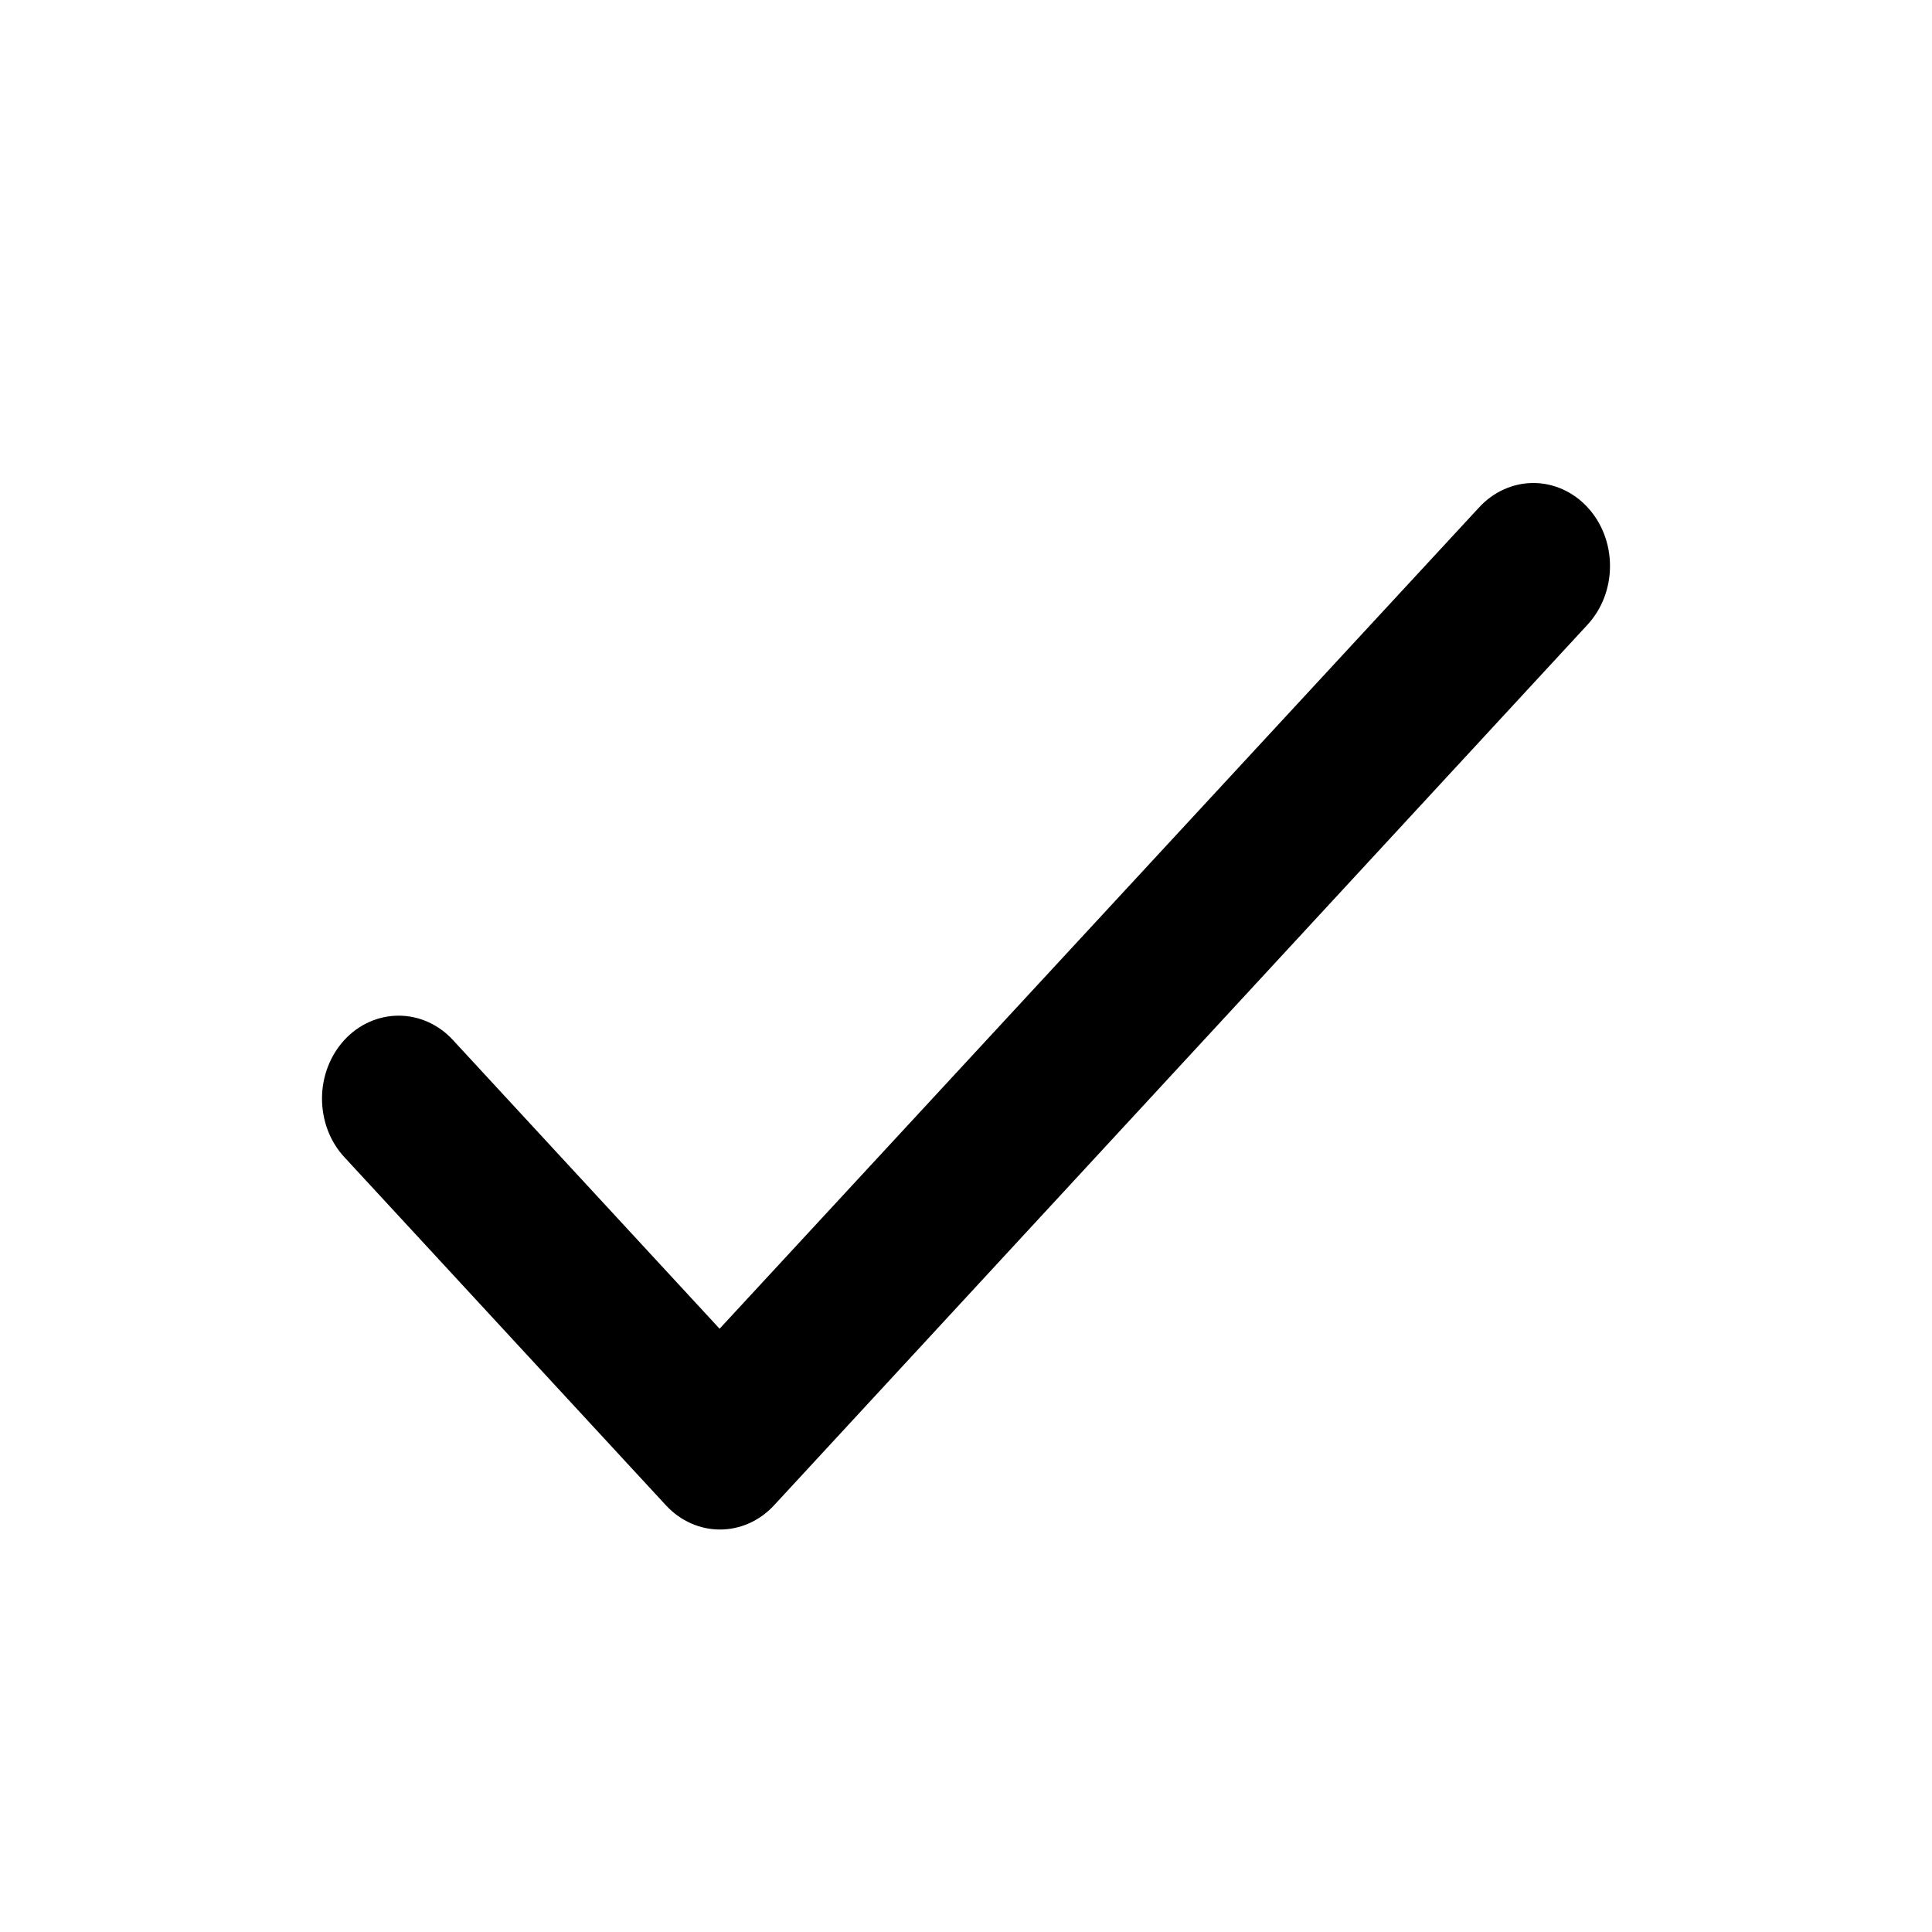 <svg width="24" height="24" viewBox="0 0 24 24" fill="none" xmlns="http://www.w3.org/2000/svg">
<path d="M8.939 16.506L5.625 12.918C5.447 12.725 5.205 12.617 4.952 12.617C4.7 12.617 4.457 12.725 4.279 12.918C4.1 13.112 4 13.374 4 13.647C4 13.783 4.025 13.917 4.072 14.042C4.12 14.167 4.19 14.28 4.279 14.376L8.271 18.698C8.643 19.101 9.245 19.101 9.617 18.698L19.721 7.76C19.9 7.566 20 7.304 20 7.031C20 6.757 19.9 6.495 19.721 6.302C19.543 6.109 19.3 6 19.048 6C18.795 6 18.553 6.109 18.375 6.302L8.939 16.506Z" fill="currentColor"/>
</svg>
